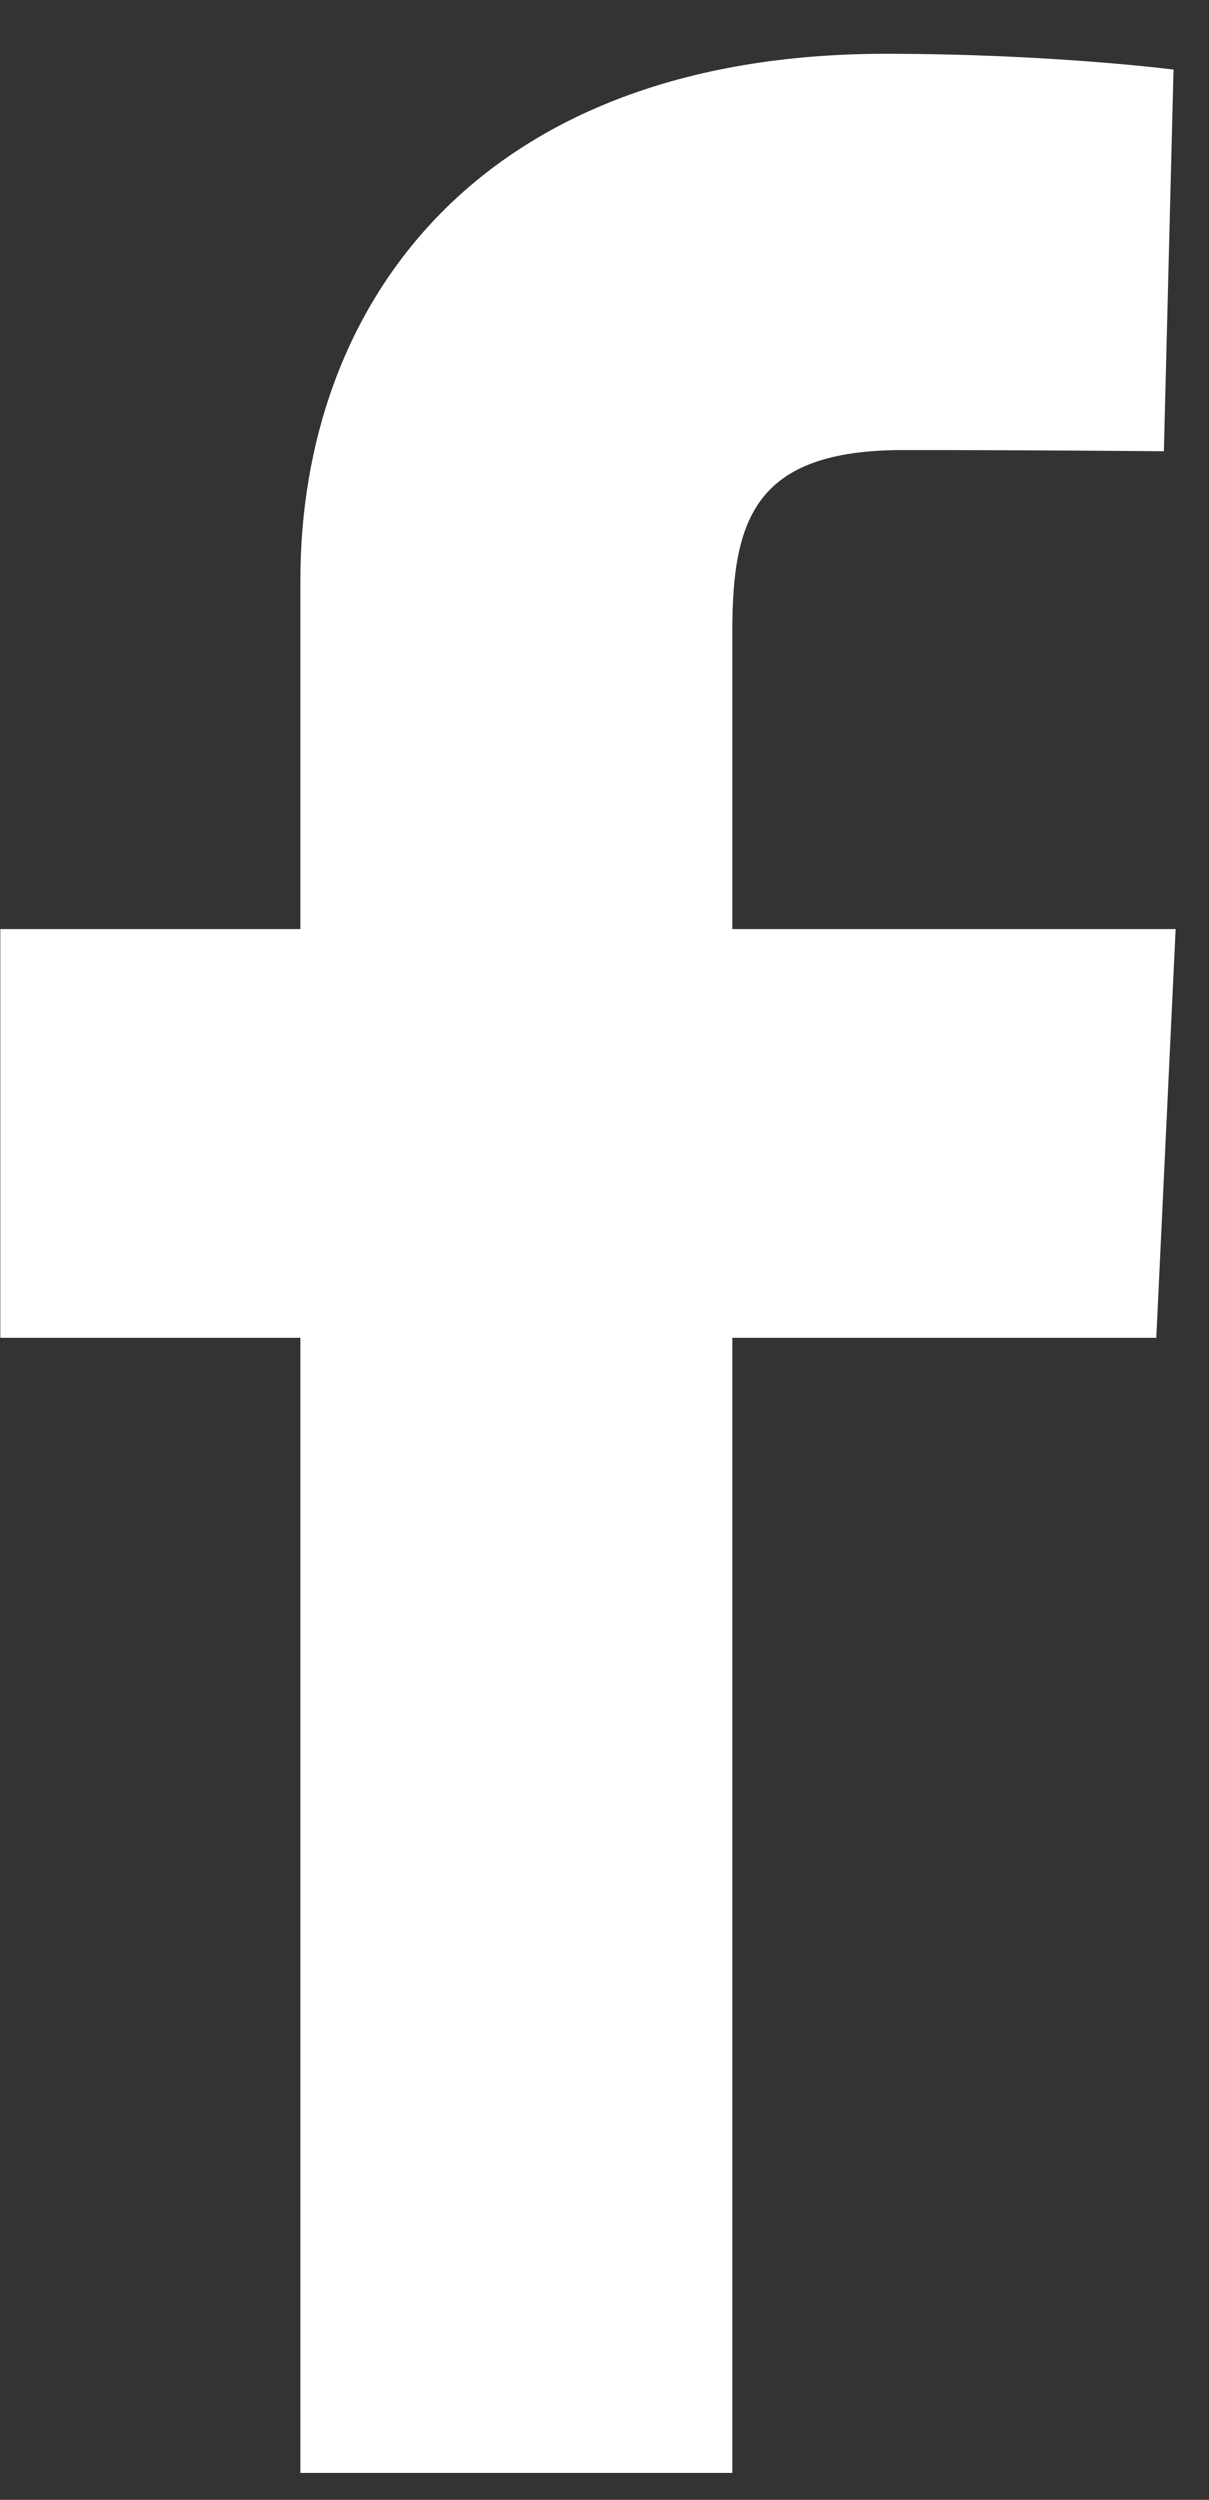<svg width="15" height="31" viewBox="0 0 15 31" fill="none" xmlns="http://www.w3.org/2000/svg">
<rect x="0" y="0" width="15" height="31" fill="#333333" stroke="none"/>
<g clip-path="url(#clip0_76_7813)">
<path d="M3.727 30.666V16.59H0.004V11.521H3.727V7.192C3.727 3.79 5.925 0.667 10.992 0.667C13.043 0.667 14.56 0.863 14.56 0.863L14.44 5.596C14.44 5.596 12.893 5.581 11.205 5.581C9.378 5.581 9.086 6.423 9.086 7.82V11.521H14.586L14.346 16.59H9.086V30.666H3.727Z" fill="white"/>
</g>
<defs>
<clipPath id="clip0_76_7813">
<rect width="14.59" height="30" fill="white" transform="translate(0 0.667)"/>
</clipPath>
</defs>
</svg>
